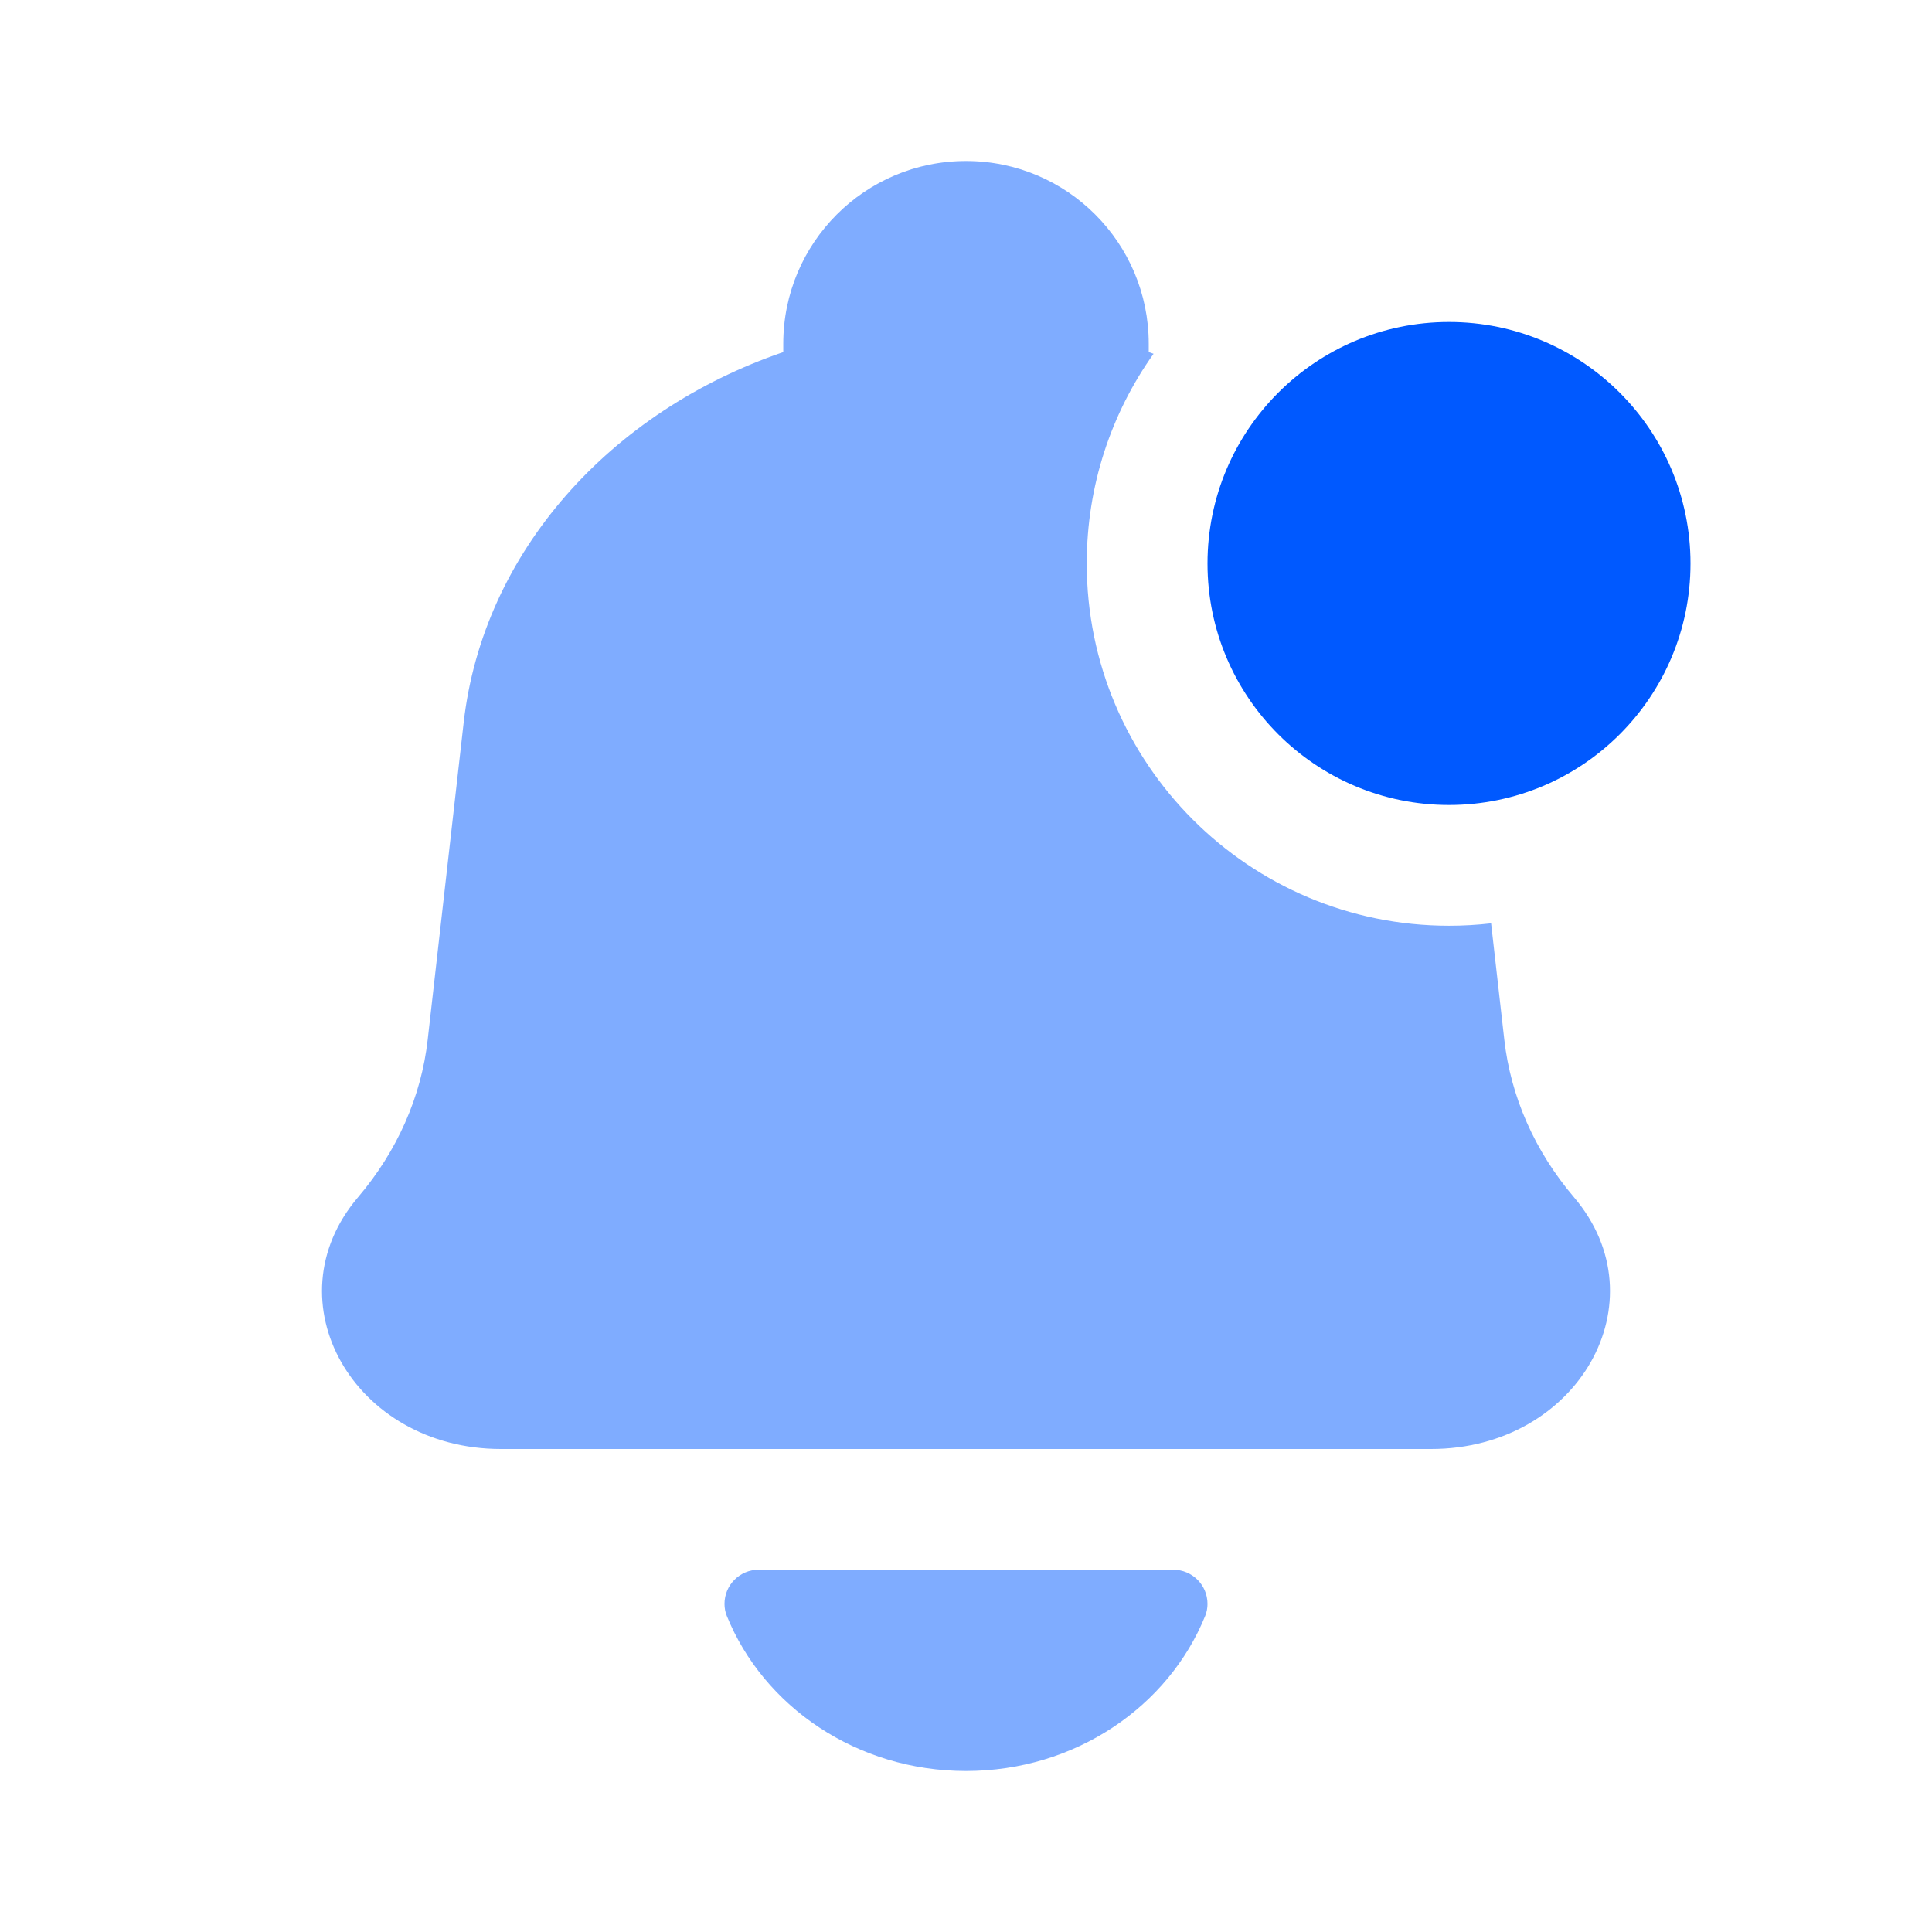 <svg width="24" height="24" viewBox="0 0 24 24" fill="none" xmlns="http://www.w3.org/2000/svg">
<path d="M21 7C21 8.657 19.657 10 18 10C16.343 10 15 8.657 15 7C15 5.343 16.343 4 18 4C19.657 4 21 5.343 21 7Z" fill="#0059FF"/>
<path d="M12 22C13.357 22 14.515 21.2 14.972 20.072C14.991 20.025 15 19.974 15 19.924C15 19.69 14.81 19.5 14.576 19.5H9.423C9.19 19.5 9 19.69 9 19.924C9 19.974 9.009 20.025 9.028 20.072C9.485 21.2 10.643 22 12 22Z" fill="#7FACFF"/>
<path fill-rule="evenodd" clip-rule="evenodd" d="M17.777 18H6.223C4.394 18 3.351 16.161 4.448 14.872C4.933 14.302 5.233 13.625 5.313 12.915L5.76 8.975C6.002 6.851 7.588 5.107 9.73 4.374V4.27C9.73 3.016 10.746 2 12 2C13.254 2 14.27 3.016 14.27 4.27V4.374C14.29 4.381 14.31 4.388 14.33 4.395C13.807 5.13 13.5 6.029 13.5 7C13.5 9.485 15.515 11.5 18 11.5C18.177 11.5 18.351 11.49 18.523 11.47L18.687 12.915C18.767 13.625 19.067 14.302 19.552 14.872C20.649 16.161 19.606 18 17.777 18Z" fill="#7FACFF"/>
</svg>
